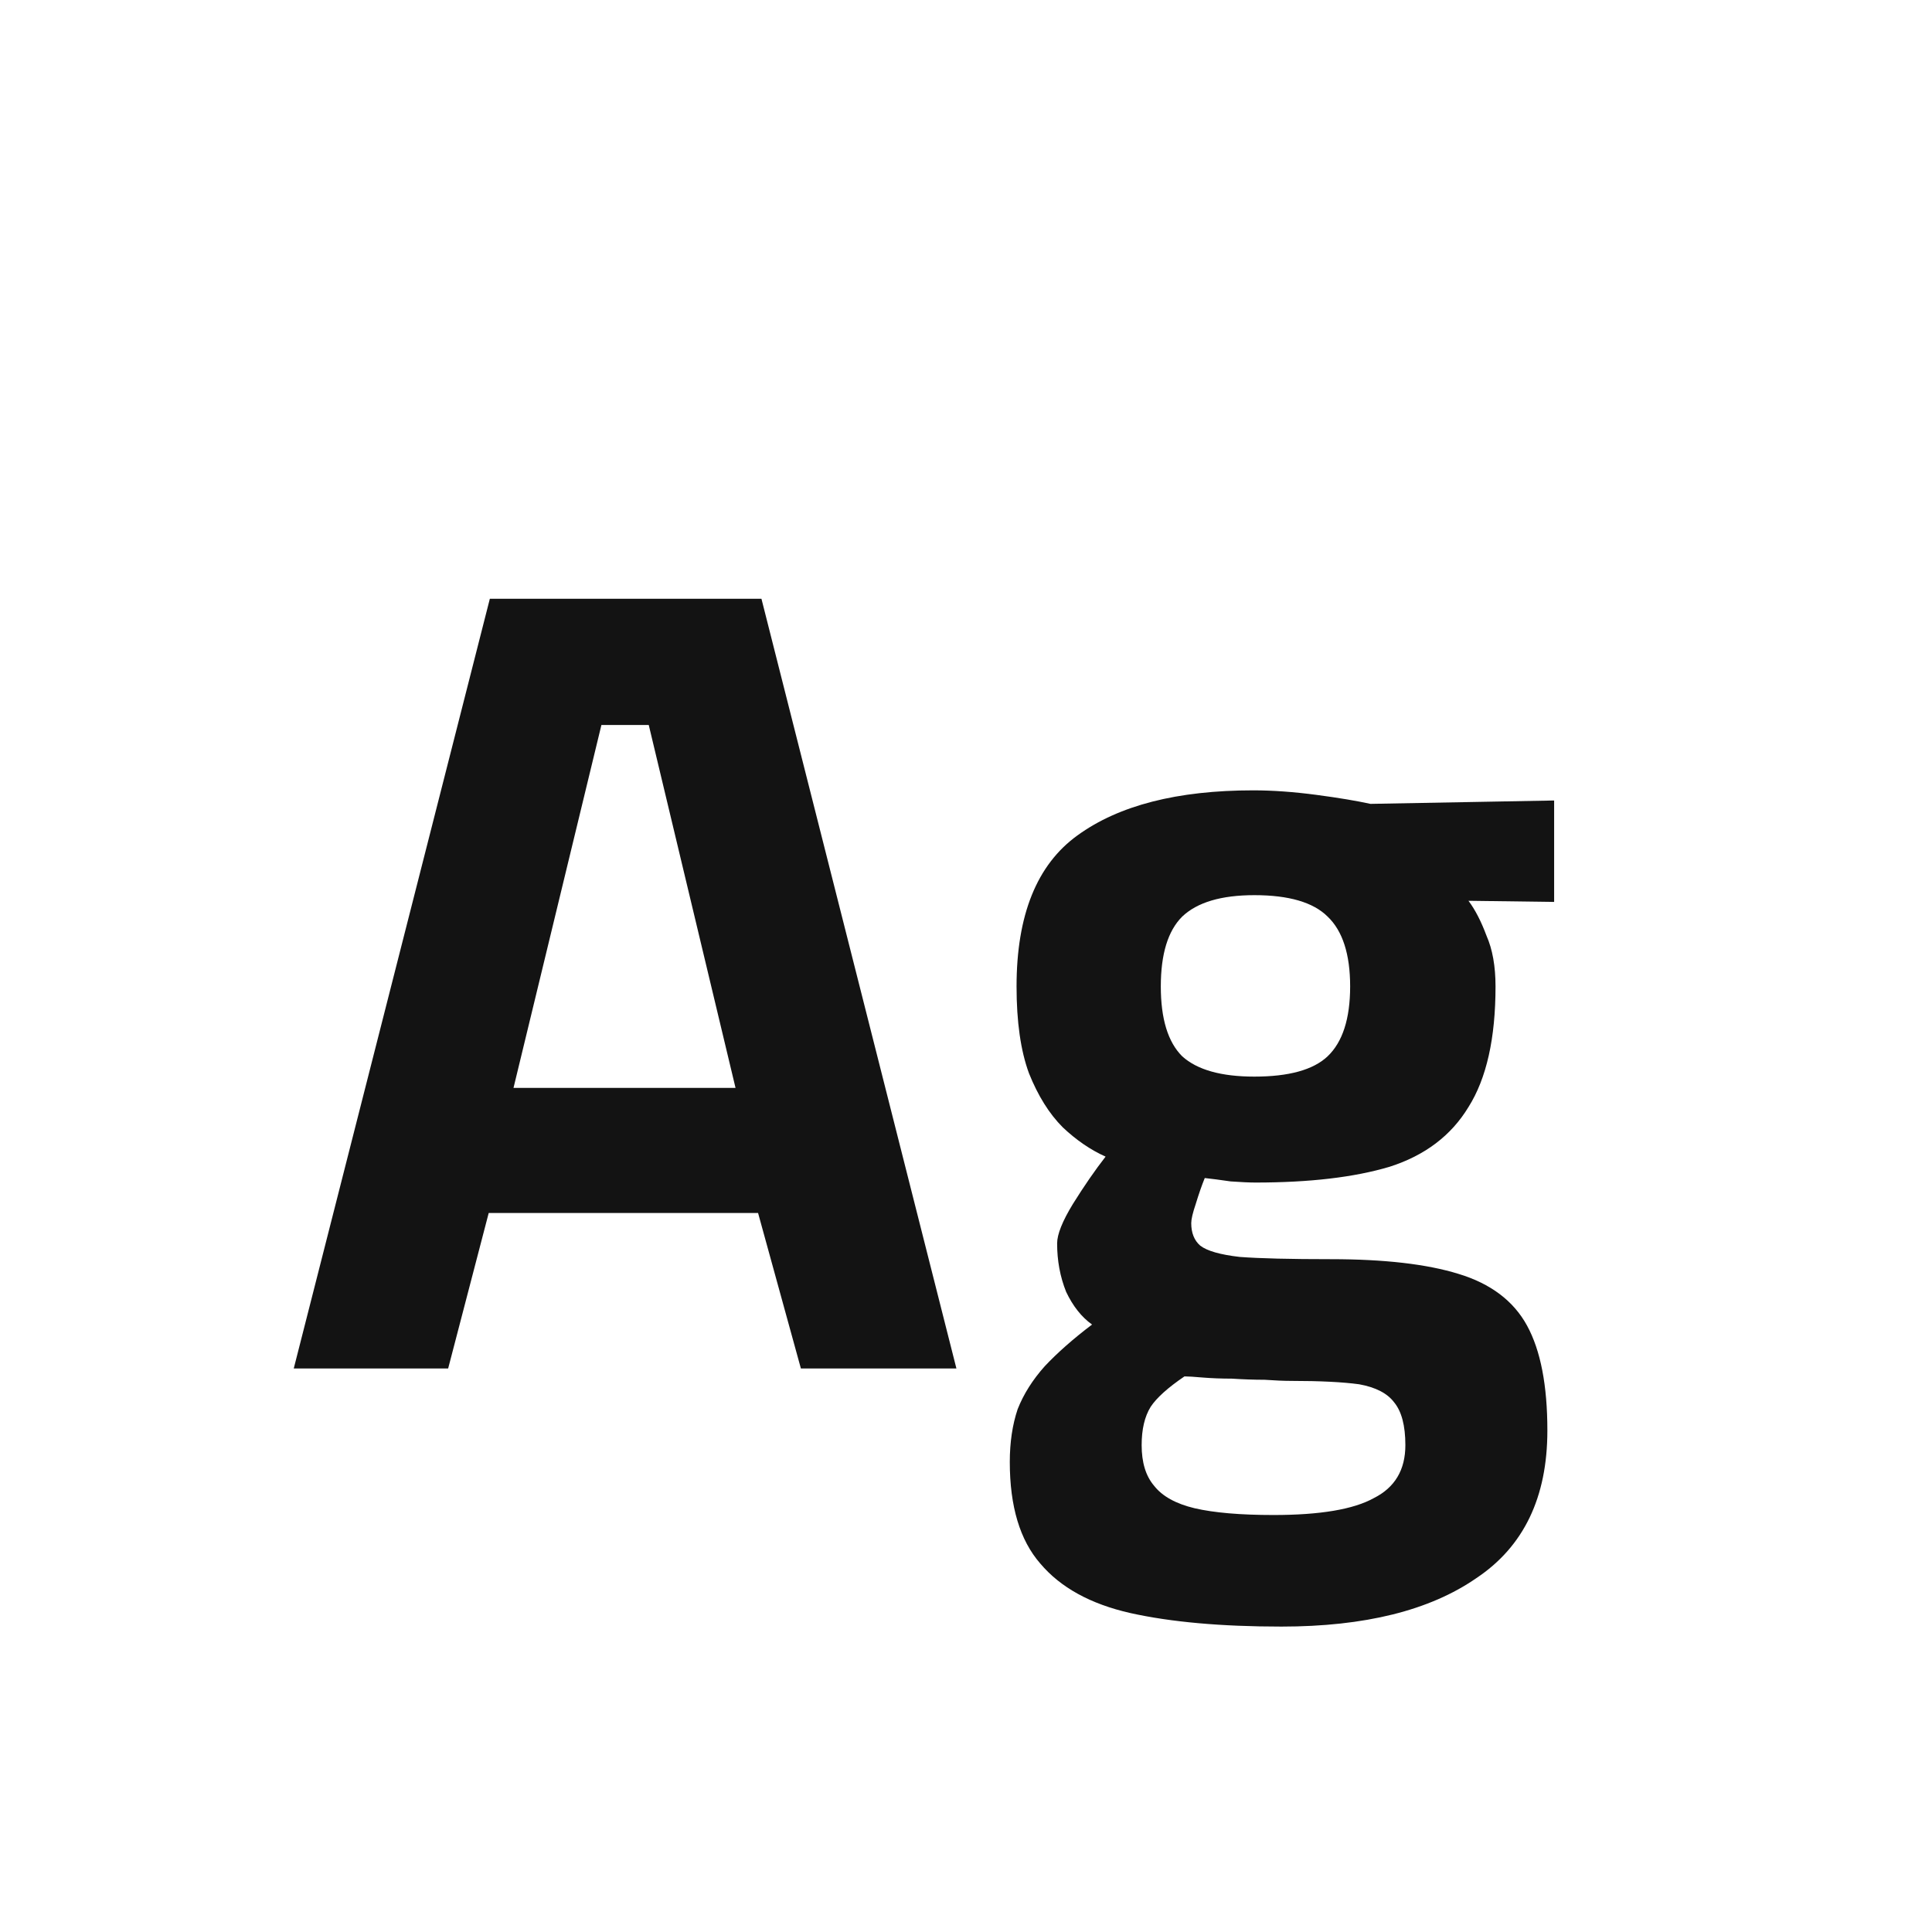 <svg width="24" height="24" viewBox="0 0 24 24" fill="none" xmlns="http://www.w3.org/2000/svg">
<path d="M3.649 17L6.085 7.438H9.459L11.881 17H9.949L9.417 15.068H6.071L5.567 17H3.649ZM6.379 13.514H9.137L8.059 9.006H7.471L6.379 13.514ZM15.918 20.206C15.171 20.206 14.546 20.15 14.042 20.038C13.547 19.926 13.174 19.721 12.922 19.422C12.67 19.133 12.544 18.713 12.544 18.162C12.544 17.919 12.576 17.7 12.642 17.504C12.716 17.317 12.828 17.14 12.978 16.972C13.136 16.804 13.332 16.631 13.566 16.454C13.435 16.361 13.328 16.225 13.244 16.048C13.169 15.861 13.132 15.661 13.132 15.446C13.132 15.334 13.197 15.171 13.328 14.956C13.468 14.732 13.603 14.536 13.734 14.368C13.547 14.284 13.37 14.163 13.202 14.004C13.034 13.836 12.894 13.612 12.782 13.332C12.679 13.052 12.628 12.693 12.628 12.254C12.628 11.367 12.88 10.742 13.384 10.378C13.897 10.005 14.625 9.818 15.568 9.818C15.81 9.818 16.072 9.837 16.352 9.874C16.632 9.911 16.856 9.949 17.024 9.986L19.306 9.944V11.204L18.242 11.19C18.326 11.302 18.4 11.447 18.466 11.624C18.54 11.792 18.578 12.002 18.578 12.254C18.578 12.898 18.466 13.397 18.242 13.752C18.027 14.107 17.7 14.354 17.262 14.494C16.823 14.625 16.268 14.69 15.596 14.69C15.521 14.69 15.418 14.685 15.288 14.676C15.157 14.657 15.05 14.643 14.966 14.634C14.928 14.727 14.891 14.835 14.854 14.956C14.816 15.068 14.798 15.147 14.798 15.194C14.798 15.315 14.835 15.409 14.91 15.474C14.994 15.539 15.157 15.586 15.4 15.614C15.652 15.633 16.03 15.642 16.534 15.642C17.196 15.642 17.724 15.703 18.116 15.824C18.517 15.945 18.802 16.16 18.97 16.468C19.138 16.776 19.222 17.21 19.222 17.77C19.222 18.601 18.928 19.212 18.34 19.604C17.761 20.005 16.954 20.206 15.918 20.206ZM15.82 18.82C16.398 18.82 16.814 18.75 17.066 18.61C17.327 18.479 17.458 18.26 17.458 17.952C17.458 17.709 17.411 17.532 17.318 17.42C17.234 17.308 17.089 17.233 16.884 17.196C16.678 17.168 16.398 17.154 16.044 17.154C15.95 17.154 15.838 17.149 15.708 17.14C15.577 17.14 15.442 17.135 15.302 17.126C15.171 17.126 15.05 17.121 14.938 17.112C14.835 17.103 14.76 17.098 14.714 17.098C14.508 17.238 14.368 17.364 14.294 17.476C14.219 17.597 14.182 17.756 14.182 17.952C14.182 18.167 14.233 18.335 14.336 18.456C14.438 18.587 14.606 18.68 14.84 18.736C15.082 18.792 15.409 18.82 15.82 18.82ZM15.582 13.374C16.011 13.374 16.314 13.29 16.492 13.122C16.678 12.945 16.772 12.655 16.772 12.254C16.772 11.853 16.678 11.563 16.492 11.386C16.314 11.209 16.011 11.12 15.582 11.12C15.171 11.12 14.872 11.209 14.686 11.386C14.508 11.563 14.42 11.853 14.42 12.254C14.42 12.655 14.508 12.945 14.686 13.122C14.872 13.29 15.171 13.374 15.582 13.374Z" fill="#131313"/>
</svg>
